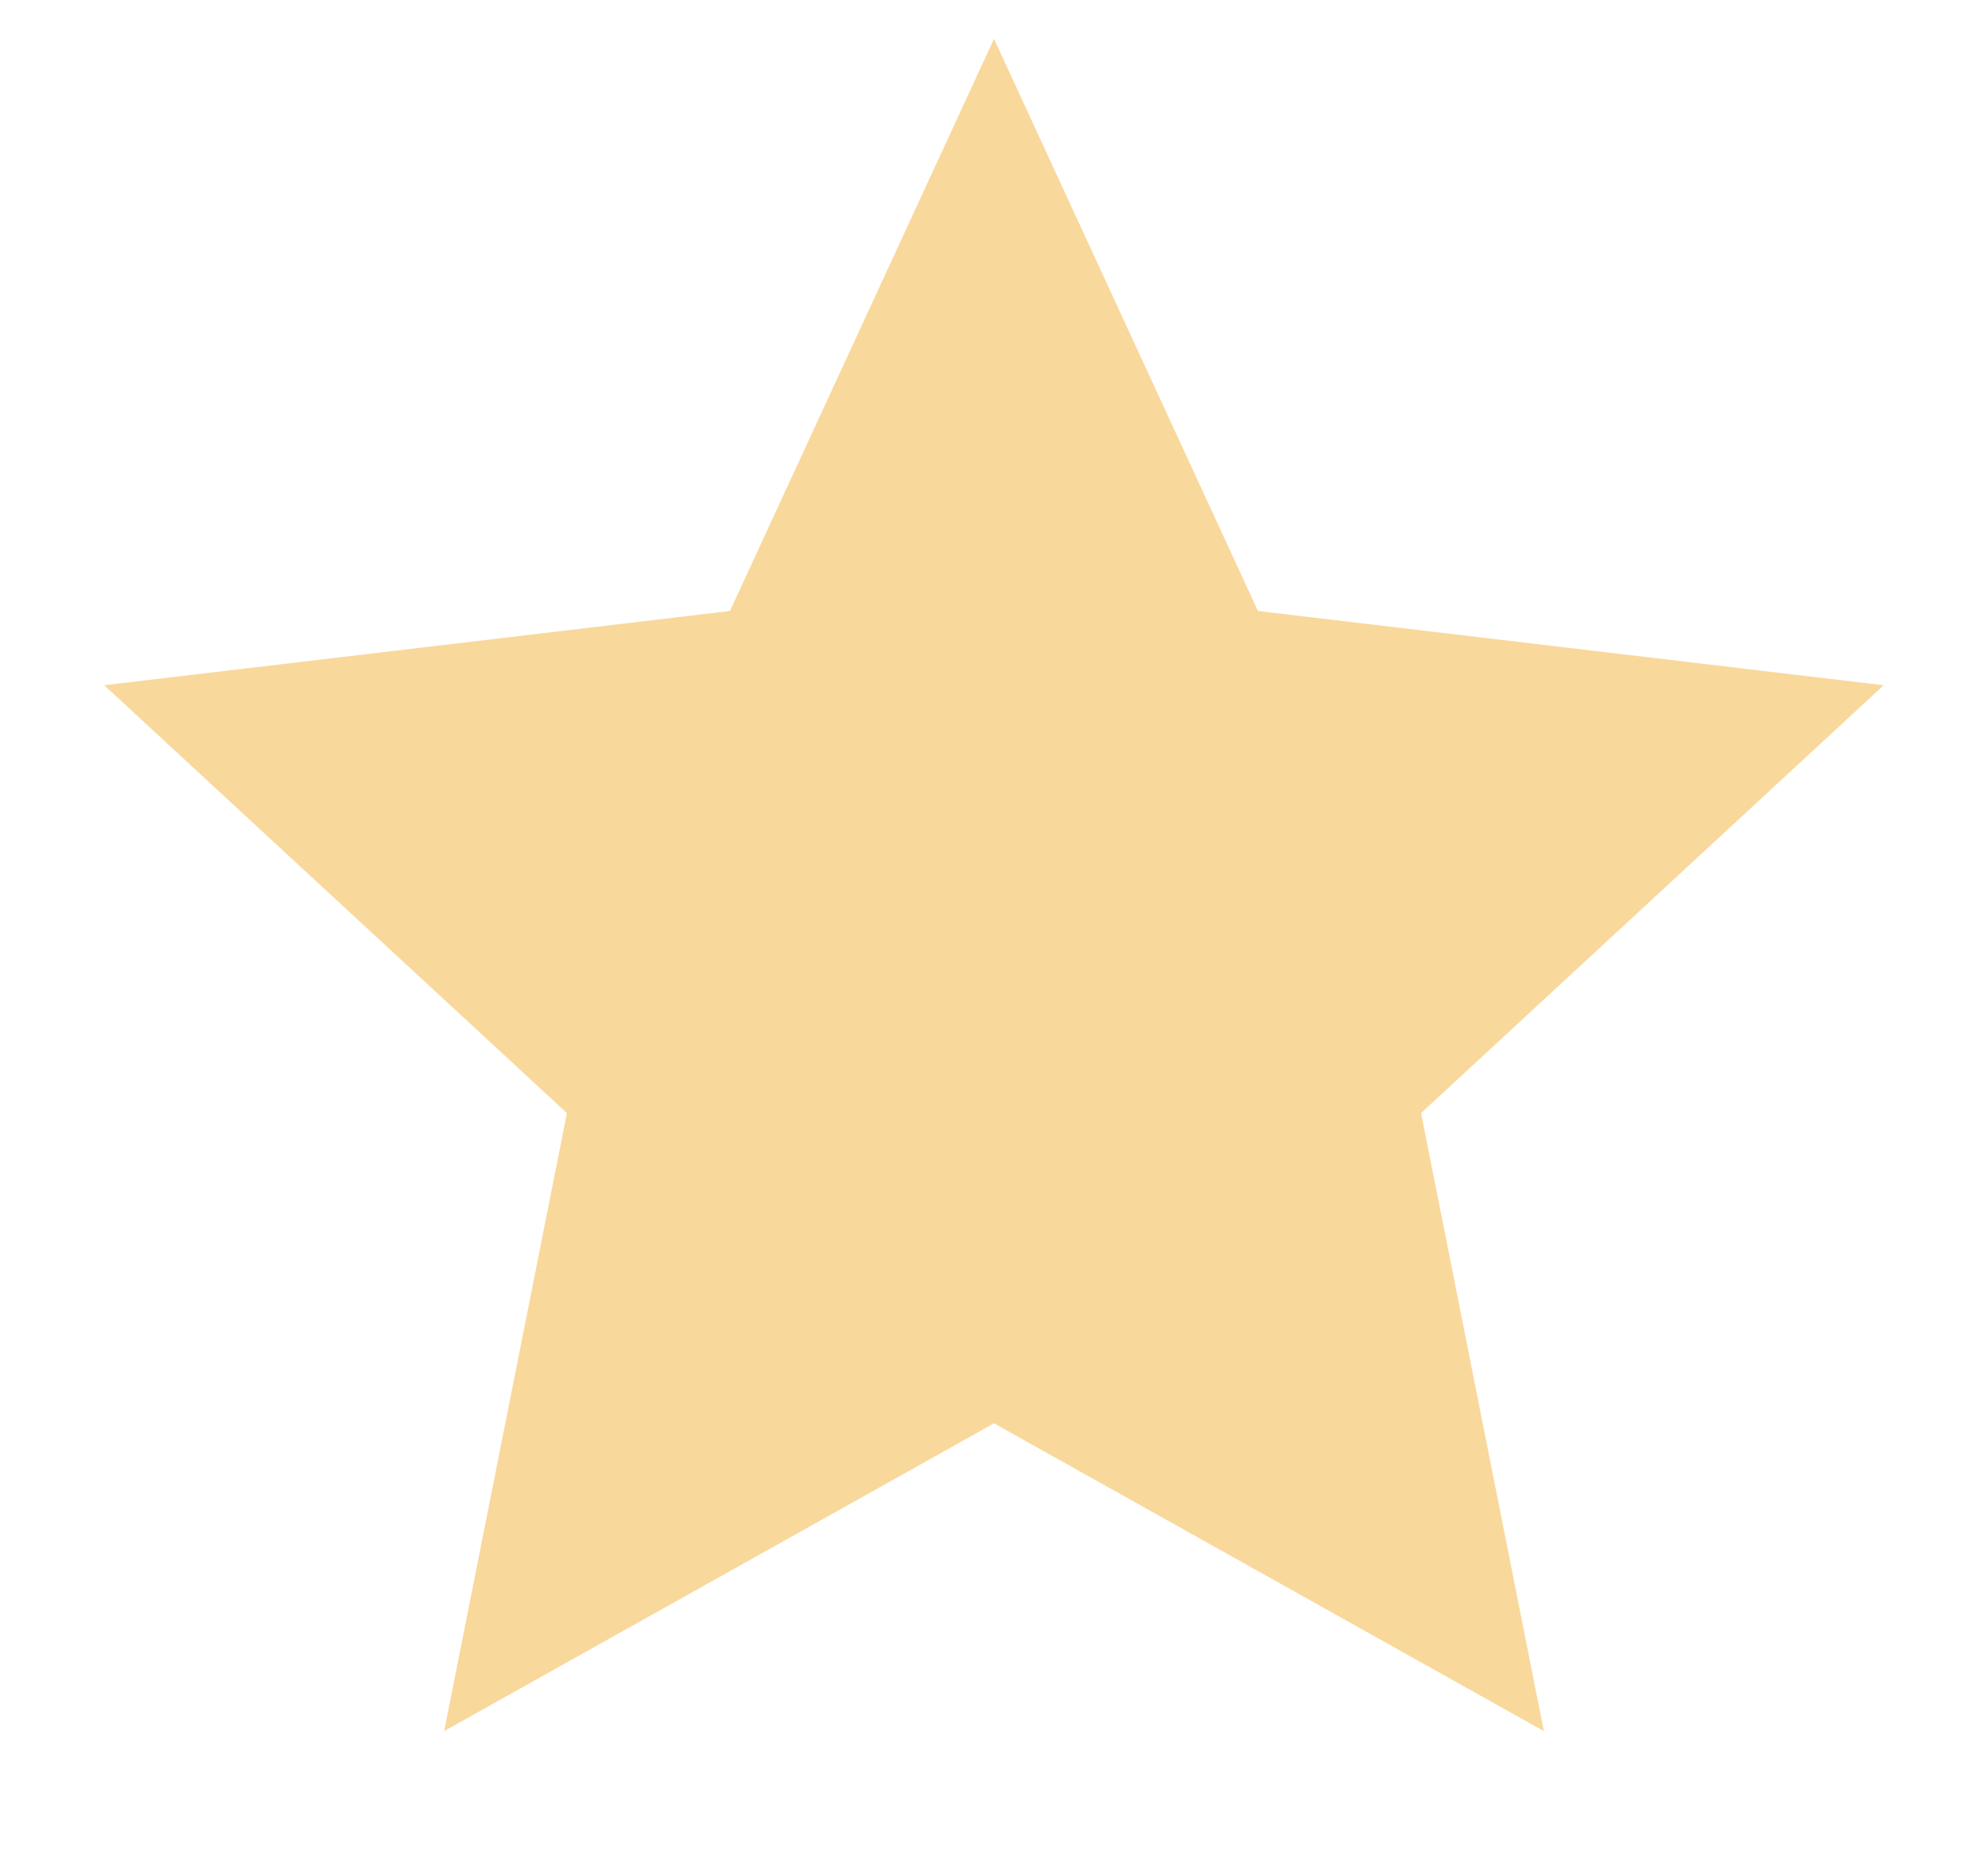 <svg width="17" height="16" viewBox="0 0 17 16" fill="none" xmlns="http://www.w3.org/2000/svg">
<path d="M8.5 12.172L3.798 14.804L4.848 9.519L0.891 5.86L6.242 5.225L8.5 0.332L10.757 5.225L16.108 5.86L12.152 9.519L13.202 14.804L8.5 12.172Z" fill="#F9D89C"/>
</svg>
